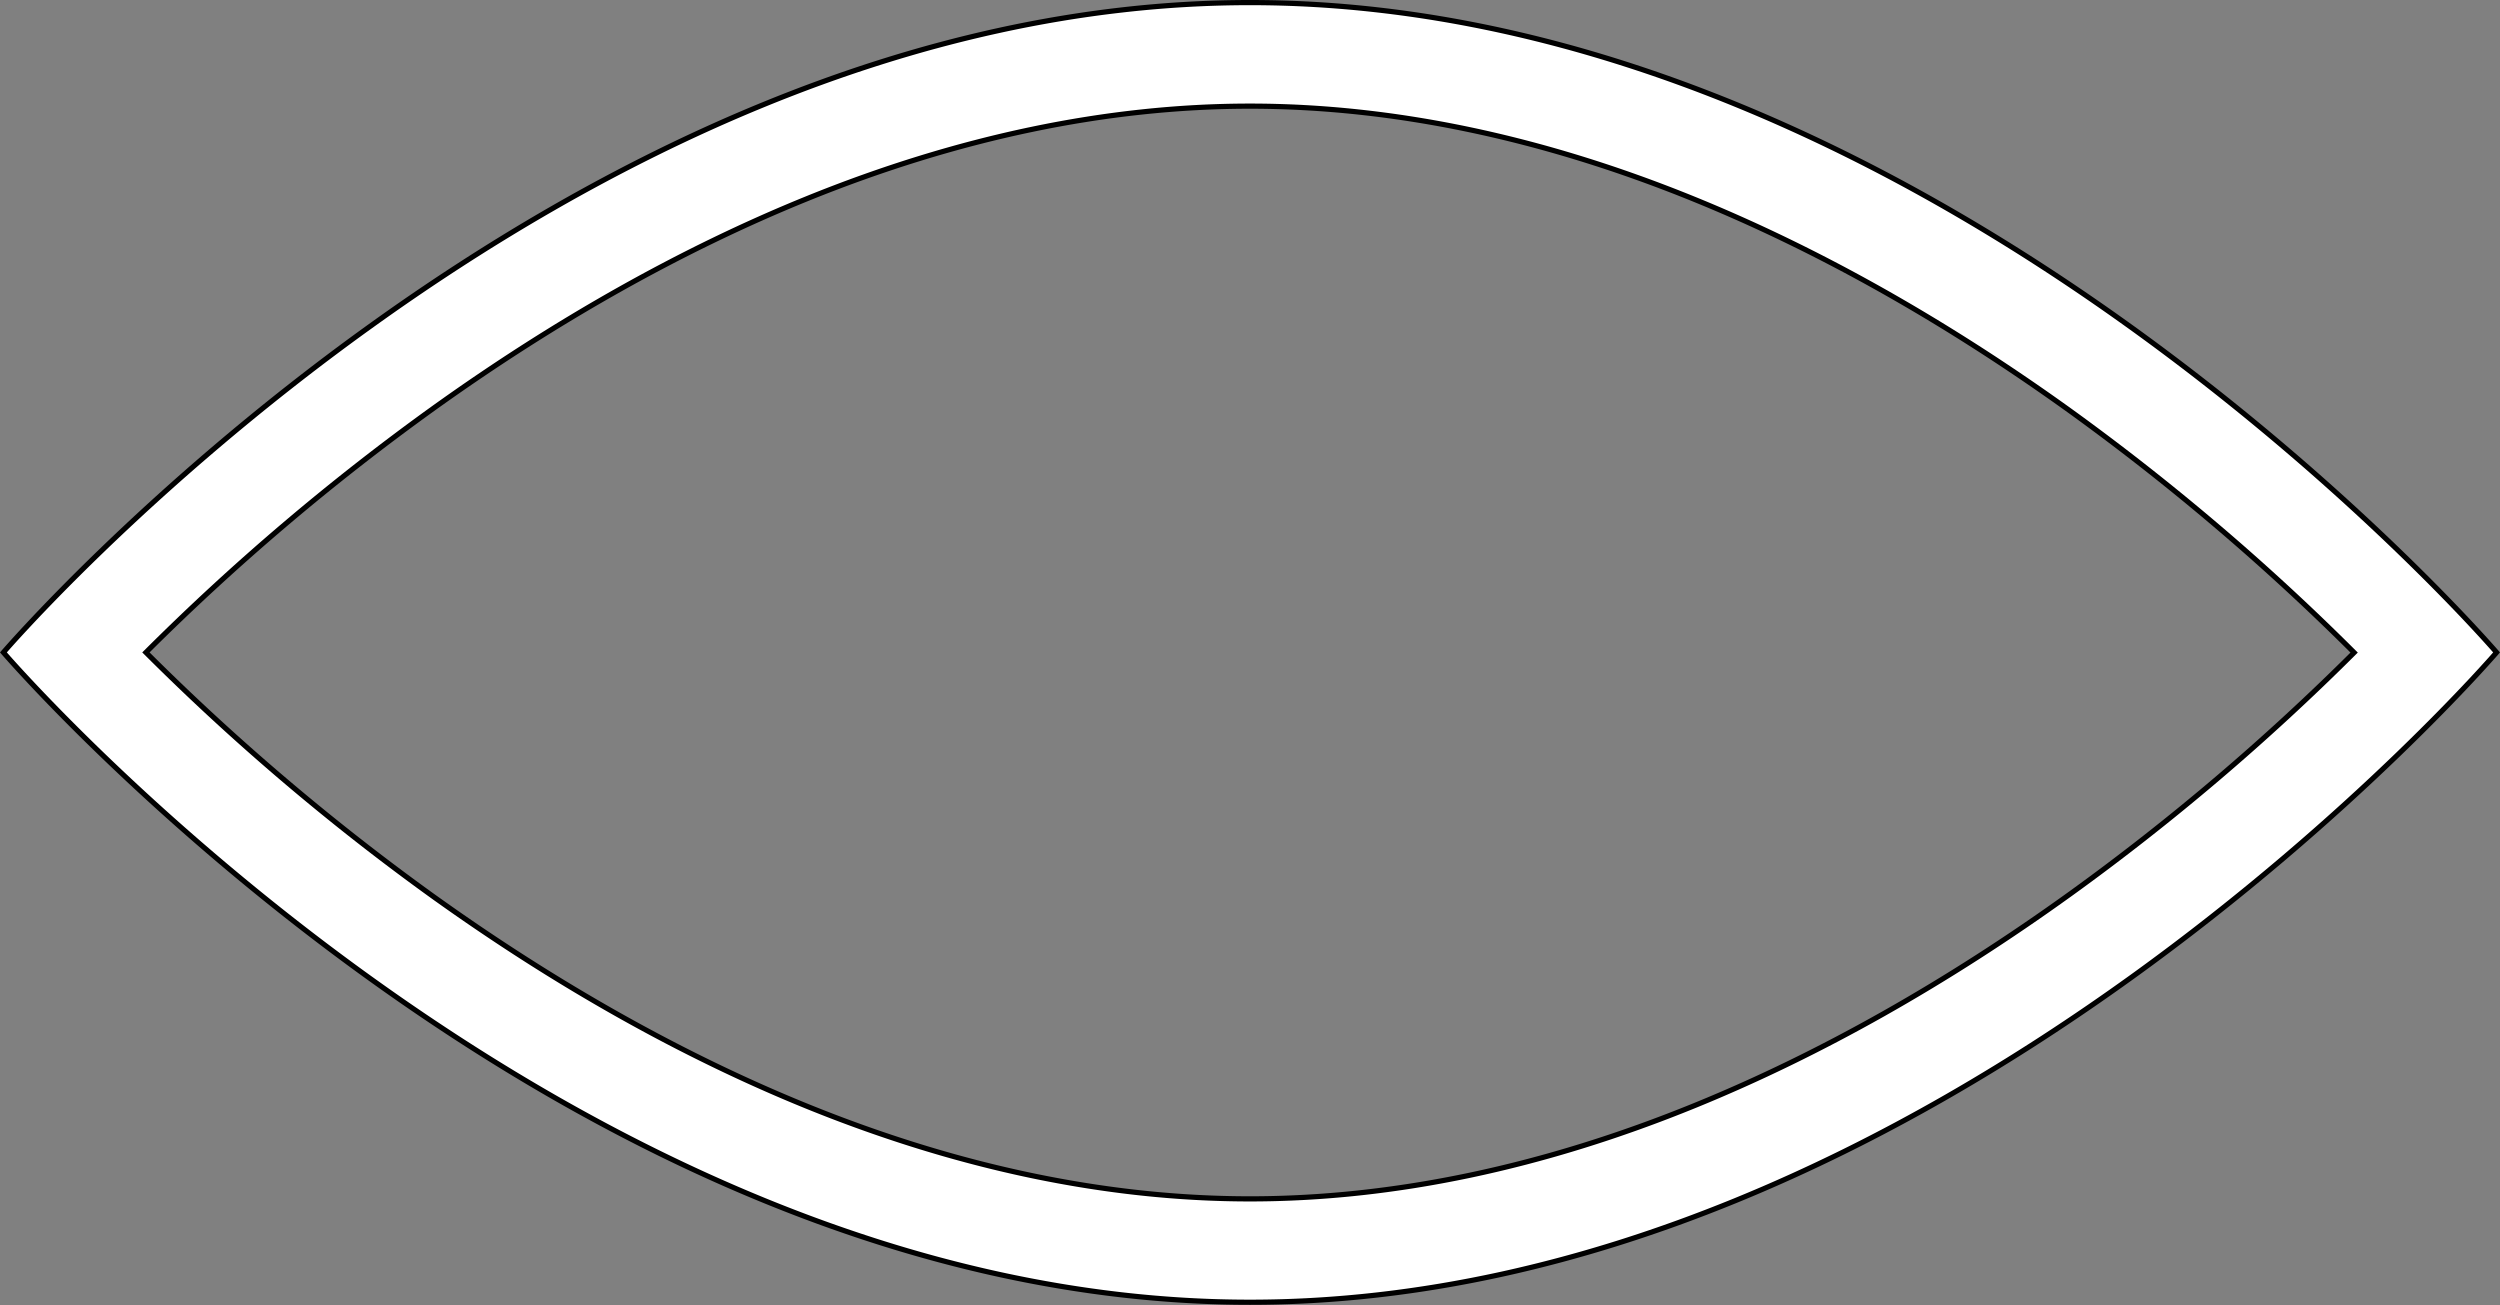 <svg xmlns="http://www.w3.org/2000/svg" viewBox="0 0 965.64 504.07">
  <rect x="0" y="0" width="965.64" height="504.07" fill="#808080" stroke="none"/>
  <defs>
    <style>
      .cls-1 {
        fill: #fff;
        stroke: #000;
        stroke-miterlimit: 10;
        stroke-width: 2px;
      }
    </style>
  </defs>
  <title>Not Viewable</title>
  <g id="Layer_2" data-name="Layer 2">
    <g id="Icon-Viewable">
      <path id="Not_Viewable" data-name="Not Viewable" class="cls-1" d="M482.82,1C216.89,1,1.32,252,1.32,252s215.57,251,481.5,251,481.5-251,481.5-251S748.74,1,482.82,1ZM799.91,345.09c-48,34.6-96.75,62.09-144.8,81.72-58.88,24.06-116.85,36.26-172.29,36.26-55.13,0-112.76-12.06-171.29-35.84-47.85-19.45-96.38-46.7-144.25-81A904.68,904.68,0,0,1,56.36,252a907.24,907.24,0,0,1,110.92-94.18c47.87-34.31,96.4-61.56,144.25-81C370.06,53.06,427.69,41,482.82,41S595.57,53.06,654.1,76.84c47.85,19.45,96.39,46.7,144.25,81A905.49,905.49,0,0,1,909.3,252.06,903.39,903.39,0,0,1,799.91,345.09Z"/>
    </g>
  </g>
</svg>
